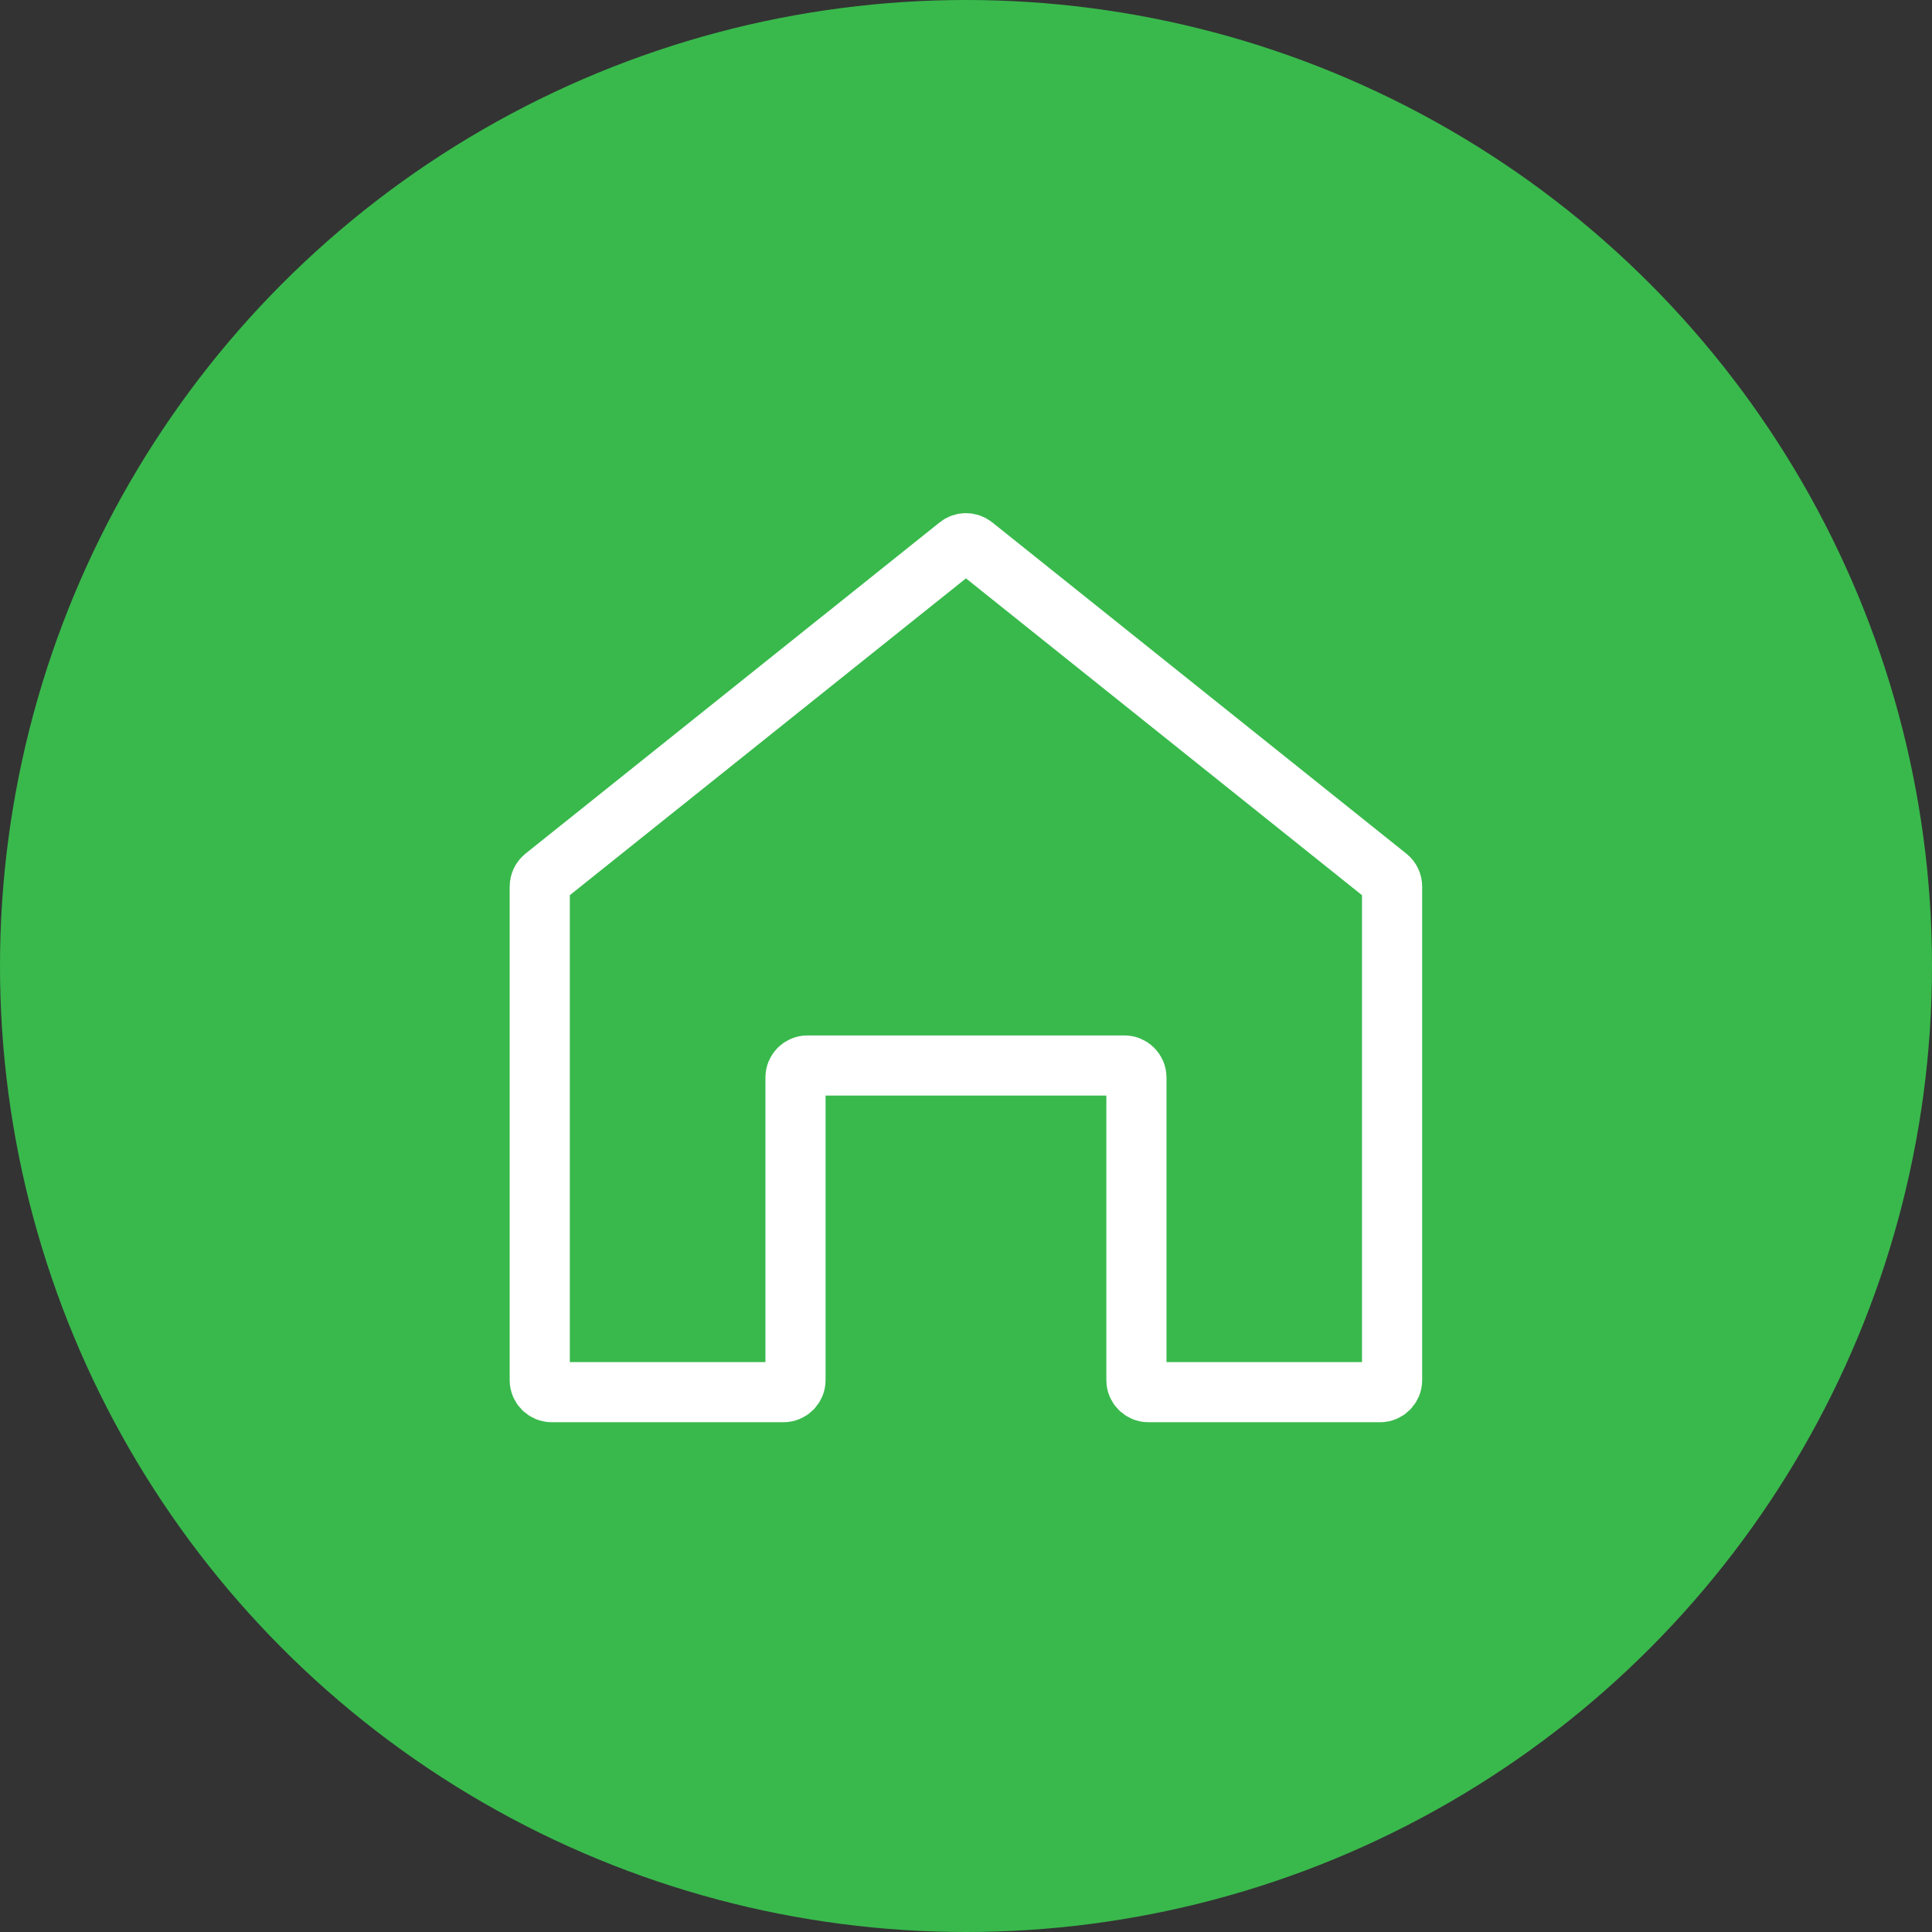 <svg width="24" height="24" viewBox="0 0 24 24" fill="none" xmlns="http://www.w3.org/2000/svg">
<rect x="0" y="0" width="24" height="24" fill="#333333" stroke="none"/>
<circle cx="12" cy="12" r="12" fill="#39B94C"/>
<path d="M17.144 17.294C17.226 17.294 17.293 17.227 17.293 17.145V11.013C17.293 10.968 17.273 10.925 17.237 10.896L12.093 6.781C12.038 6.737 11.96 6.737 11.906 6.781L6.761 10.896C6.726 10.925 6.705 10.968 6.705 11.013L6.705 17.145C6.705 17.227 6.772 17.294 6.855 17.294H9.732C9.815 17.294 9.882 17.227 9.882 17.145V13.385C9.882 13.302 9.948 13.236 10.031 13.236H13.967C14.05 13.236 14.117 13.302 14.117 13.385V17.145C14.117 17.227 14.184 17.294 14.266 17.294H17.144Z" stroke="white" stroke-width="0.747" stroke-linejoin="round"/>
</svg>
